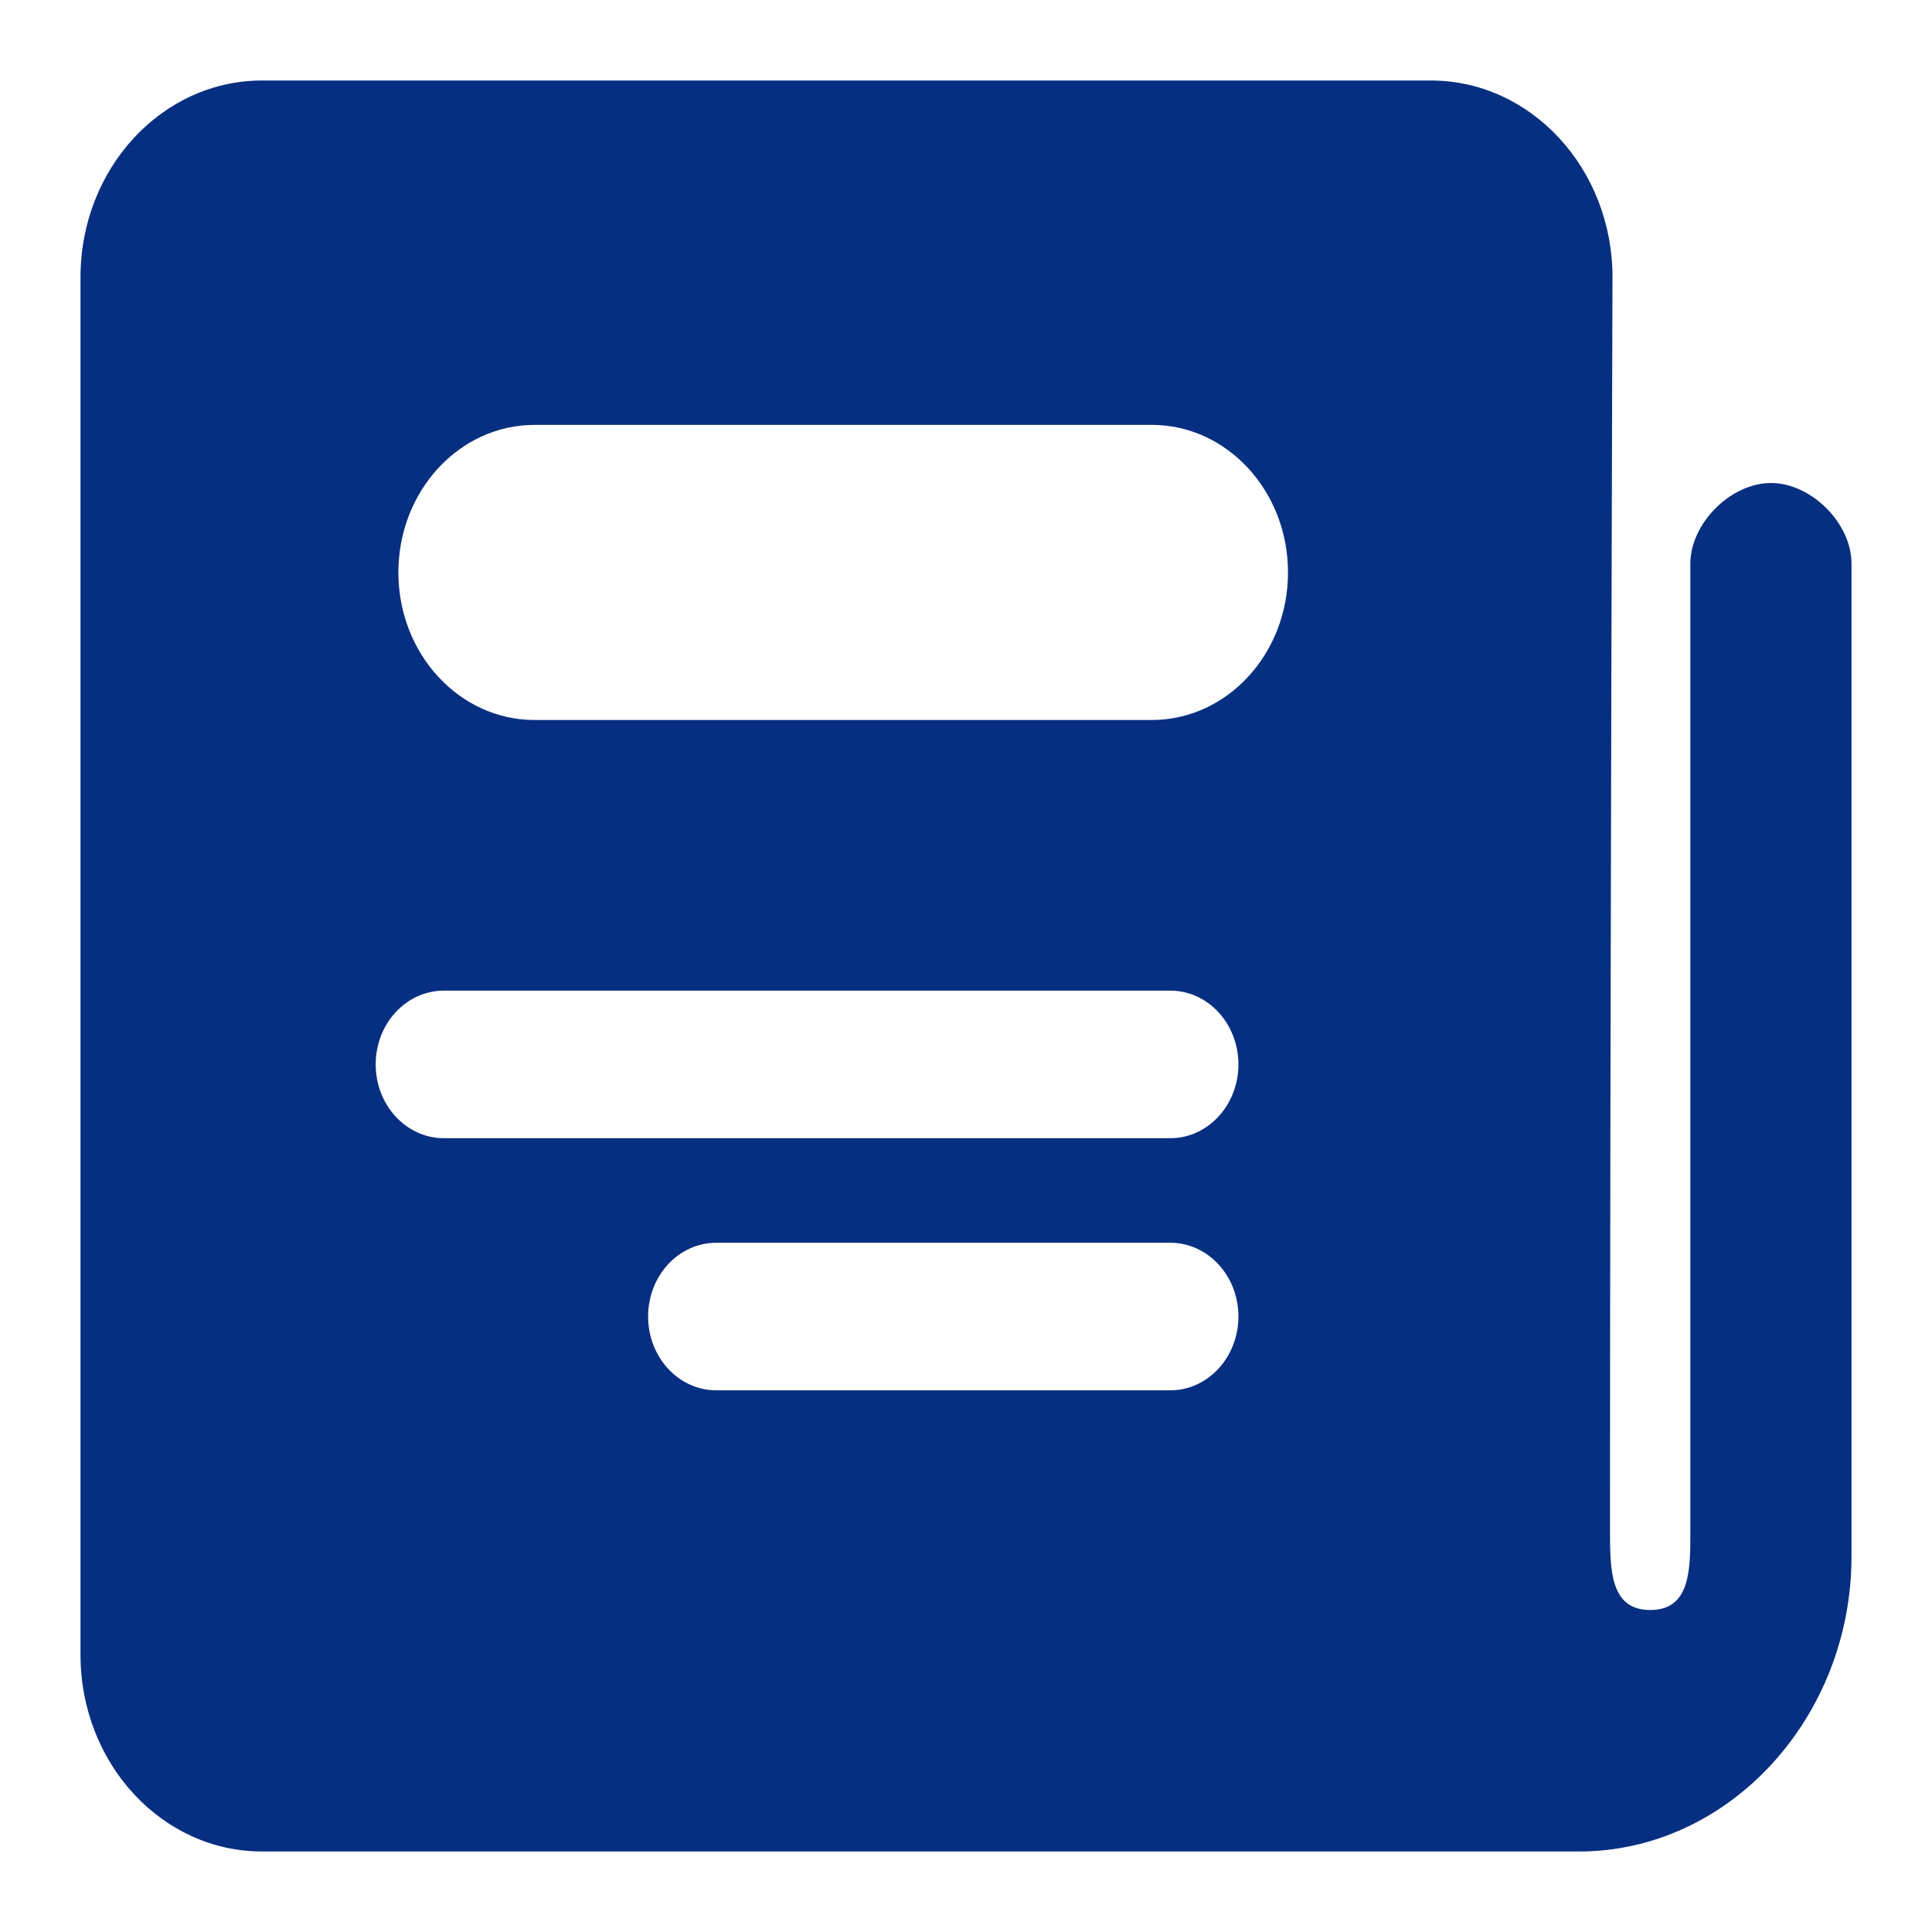 <svg width="24" height="24" viewBox="0 0 24 24" fill="none" xmlns="http://www.w3.org/2000/svg">
<path fill-rule="evenodd" clip-rule="evenodd" d="M1 3.444C1 2.095 2.01 1 3.256 1H17.774C19.02 1 20.031 2.095 20.031 3.444C20.031 3.444 20 12.925 20 19C20 19.5 20 20 20.5 20C21 20 21 19.5 20.998 19V7C21 6.5 21.5 6 22 6C22.5 6 23 6.5 23 7C23 7.043 23 7.111 23 7.111V19.333C23 21.344 21.471 23 19.615 23H3.256C2.01 23 1 21.905 1 20.556V3.444ZM4.667 13.222C4.667 12.716 5.046 12.306 5.513 12.306H14.538C15.005 12.306 15.384 12.716 15.384 13.222C15.384 13.729 15.005 14.139 14.538 14.139H5.513C5.046 14.139 4.667 13.729 4.667 13.222ZM6.641 5.278C5.706 5.278 4.949 6.099 4.949 7.111C4.949 8.124 5.706 8.944 6.641 8.944H14.308C15.242 8.944 16 8.124 16 7.111C16 6.099 15.242 5.278 14.308 5.278H6.641ZM8.051 16.354C8.051 15.848 8.43 15.438 8.897 15.438H14.538C15.005 15.438 15.384 15.848 15.384 16.354C15.384 16.86 15.005 17.271 14.538 17.271H8.897C8.43 17.271 8.051 16.86 8.051 16.354Z" fill="#062F81"/>
</svg>
